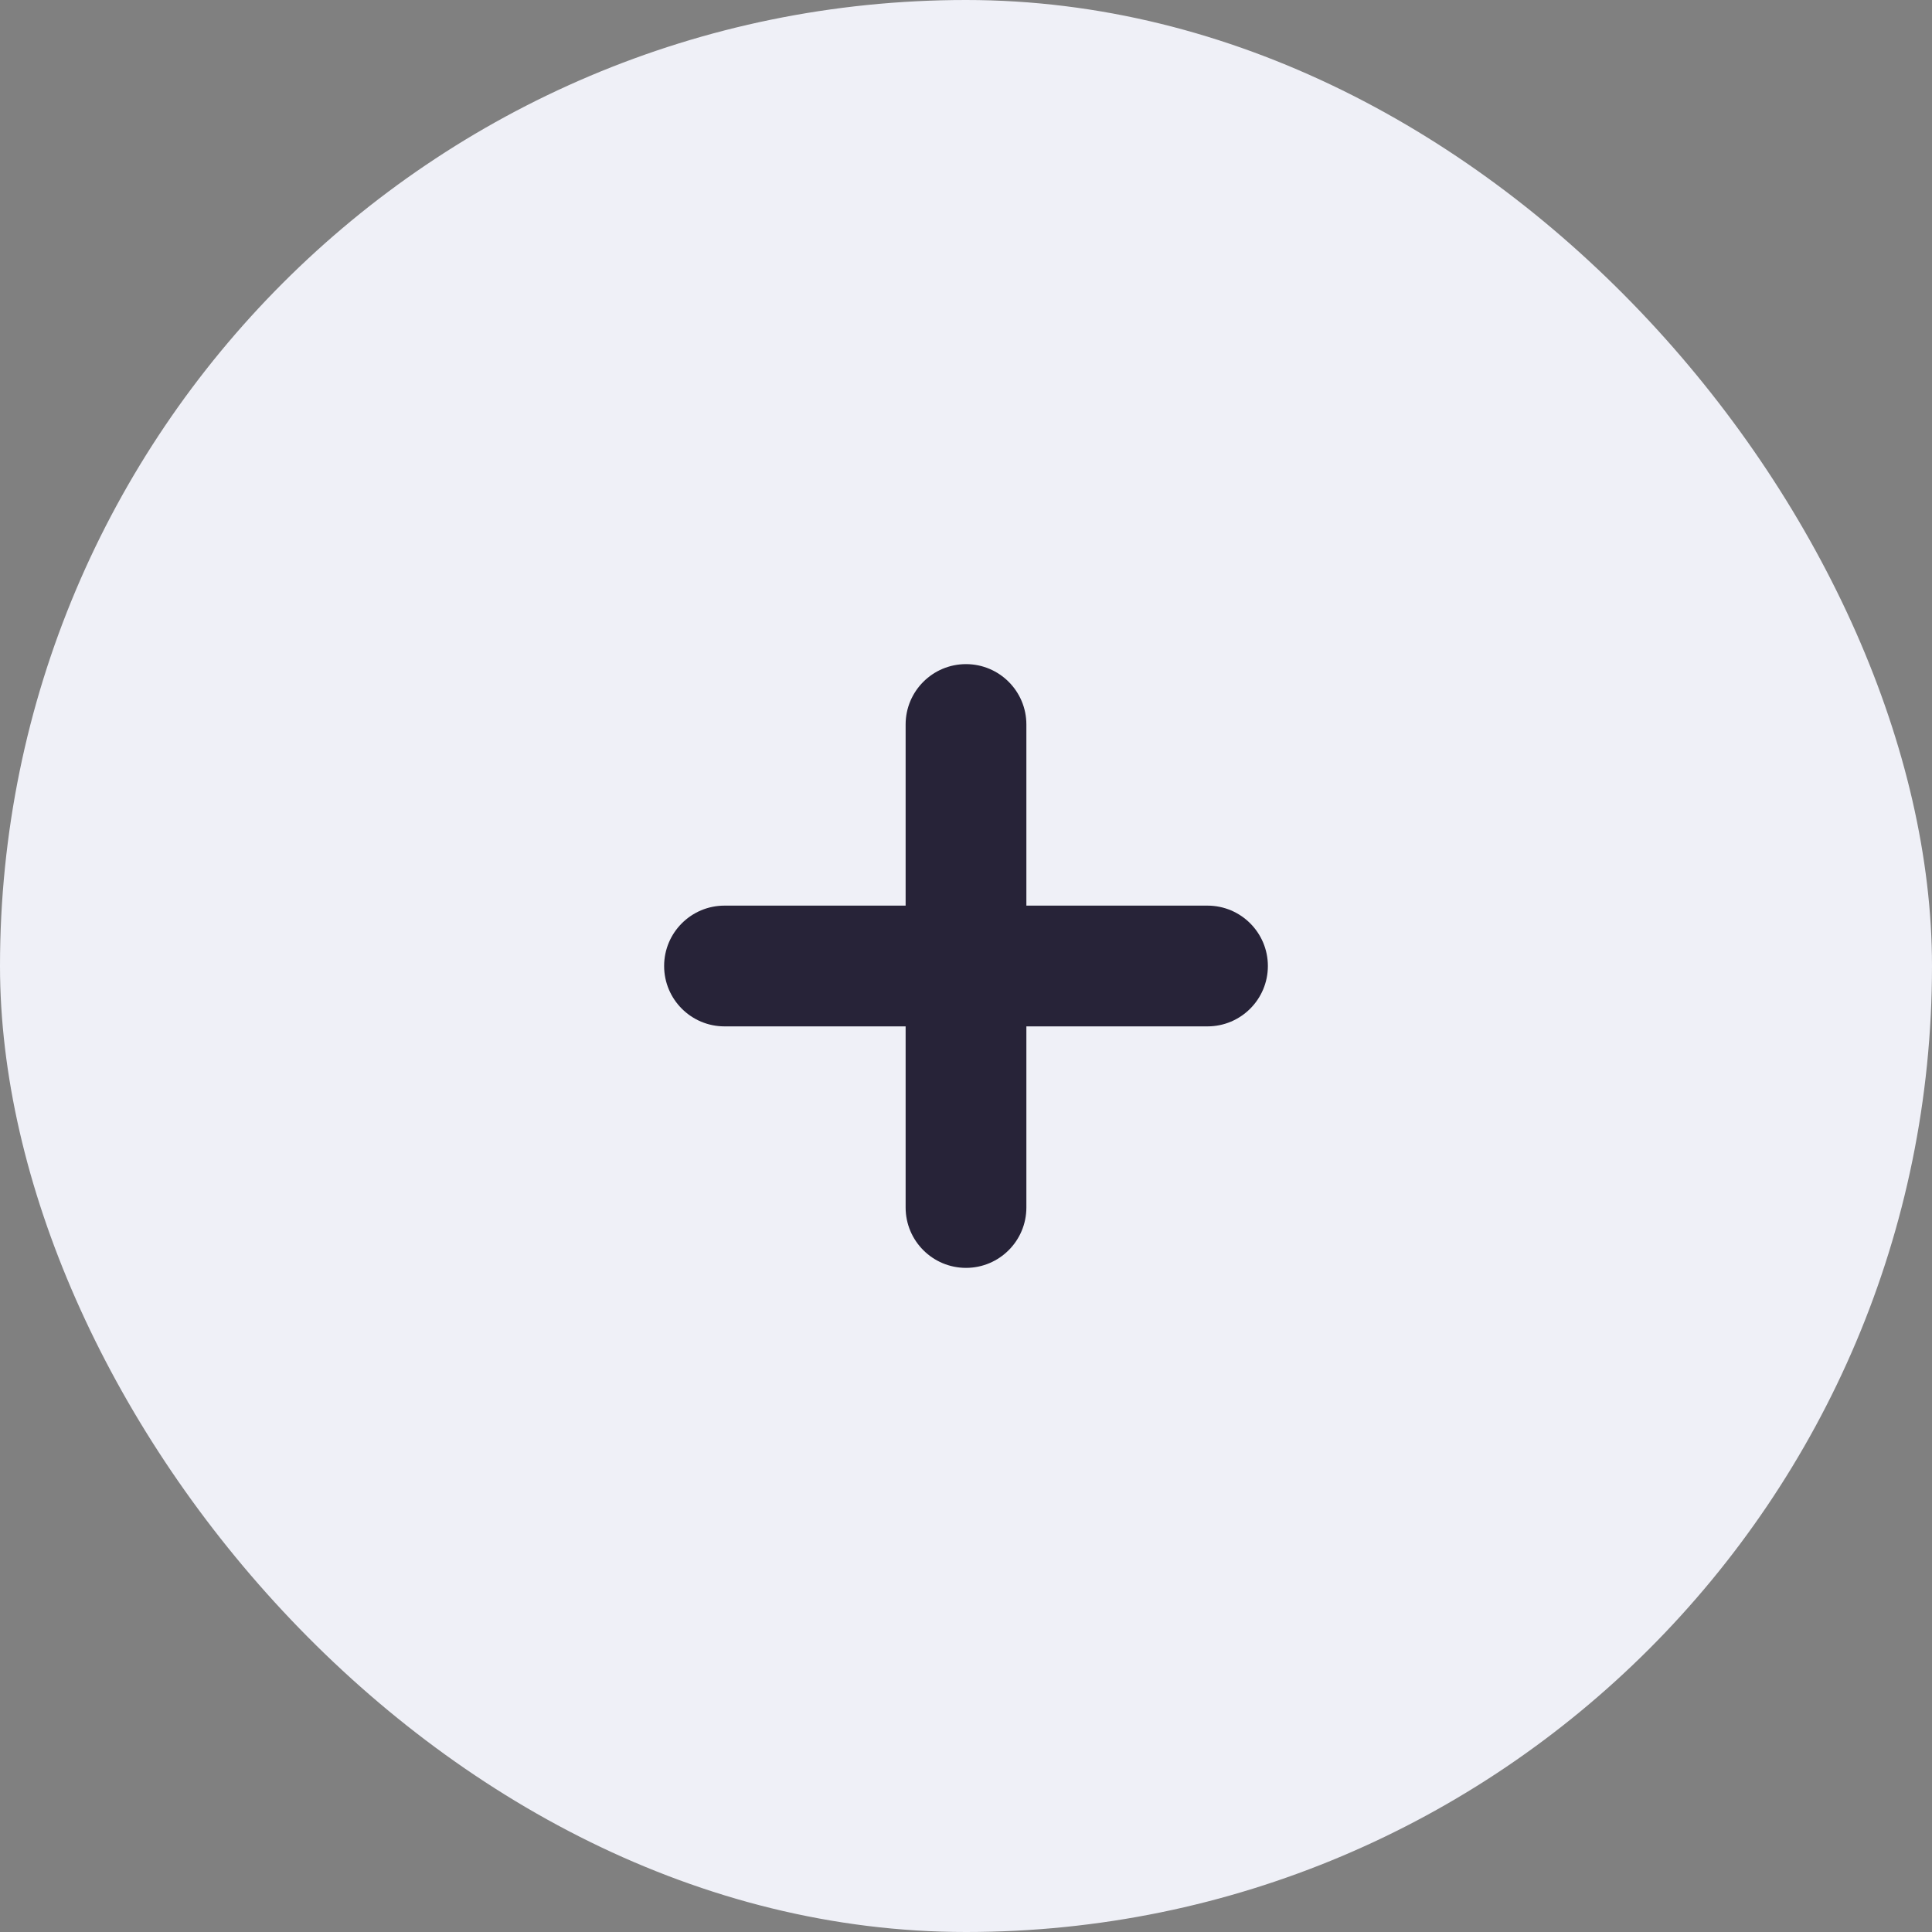 <svg width="32" height="32" viewBox="0 0 32 32" fill="none" xmlns="http://www.w3.org/2000/svg">
<rect x="0" y="0" width="32" height="32" fill="#808080" stroke="none"/>
<rect width="32" height="32" rx="16" fill="#EFF0F7"/>
<path d="M17 12C17 11.448 16.552 11 16 11C15.448 11 15 11.448 15 12L17 12ZM15 20C15 20.552 15.448 21 16 21C16.552 21 17 20.552 17 20L15 20ZM15 12L15 20L17 20L17 12L15 12Z" fill="#272338"/>
<path d="M12 15C11.448 15 11 15.448 11 16C11 16.552 11.448 17 12 17V15ZM20 17C20.552 17 21 16.552 21 16C21 15.448 20.552 15 20 15V17ZM12 17H20V15H12V17Z" fill="#272338"/>
</svg>

